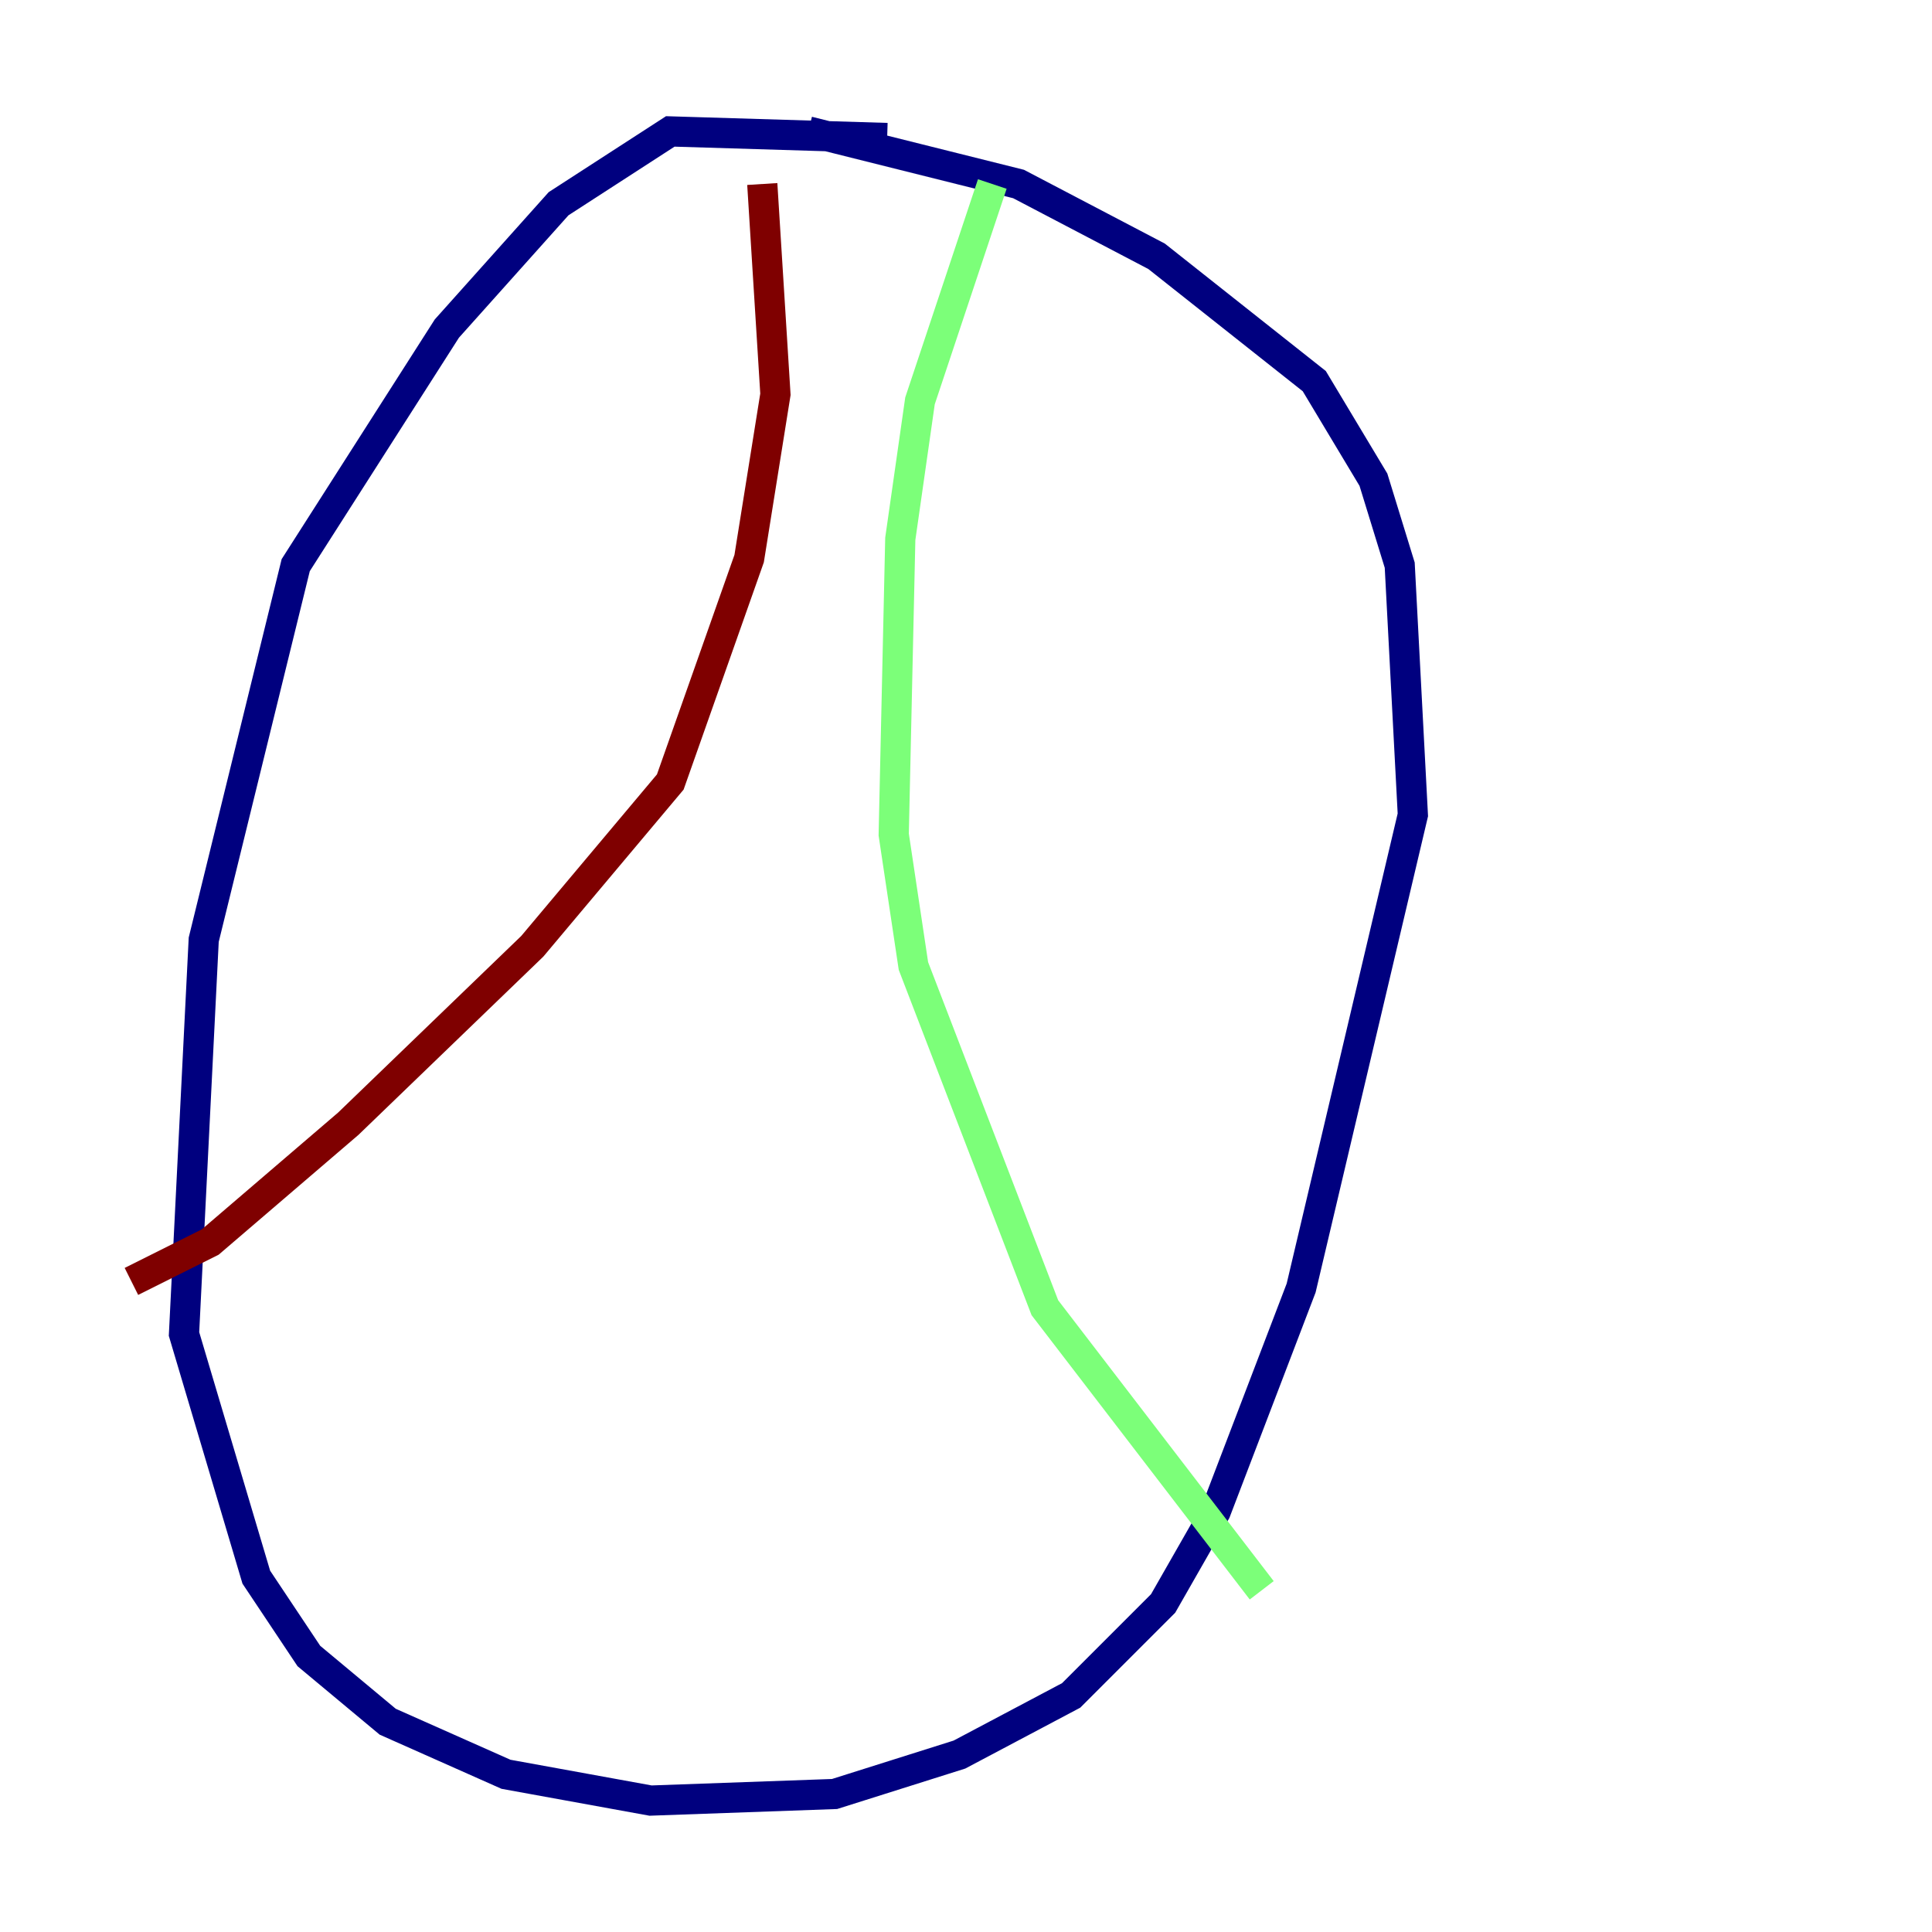 <?xml version="1.0" encoding="utf-8" ?>
<svg baseProfile="tiny" height="128" version="1.2" viewBox="0,0,128,128" width="128" xmlns="http://www.w3.org/2000/svg" xmlns:ev="http://www.w3.org/2001/xml-events" xmlns:xlink="http://www.w3.org/1999/xlink"><defs /><polyline fill="none" points="58.776,9.143 44.408,8.707 37.007,13.497 29.605,21.769 19.592,37.442 13.497,62.258 12.191,88.381 16.98,104.49 20.463,109.714 25.687,114.068 33.524,117.551 43.102,119.293 55.292,118.857 63.565,116.245 70.966,112.326 77.061,106.231 80.544,100.136 86.204,85.333 93.605,53.986 92.735,37.442 90.993,31.782 87.075,25.252 76.626,16.98 67.483,12.191 53.551,8.707" stroke="#00007f" stroke-width="2" /><polyline fill="none" points="65.742,12.191 60.952,26.558 59.646,35.701 59.211,55.292 60.517,64.0 69.225,86.639 83.592,105.361" stroke="#7cff79" stroke-width="2" /><polyline fill="none" points="50.503,12.191 51.374,26.122 49.633,37.007 44.408,51.809 35.265,62.694 23.075,74.449 13.932,82.286 8.707,84.898" stroke="#7f0000" stroke-width="2" /></svg>